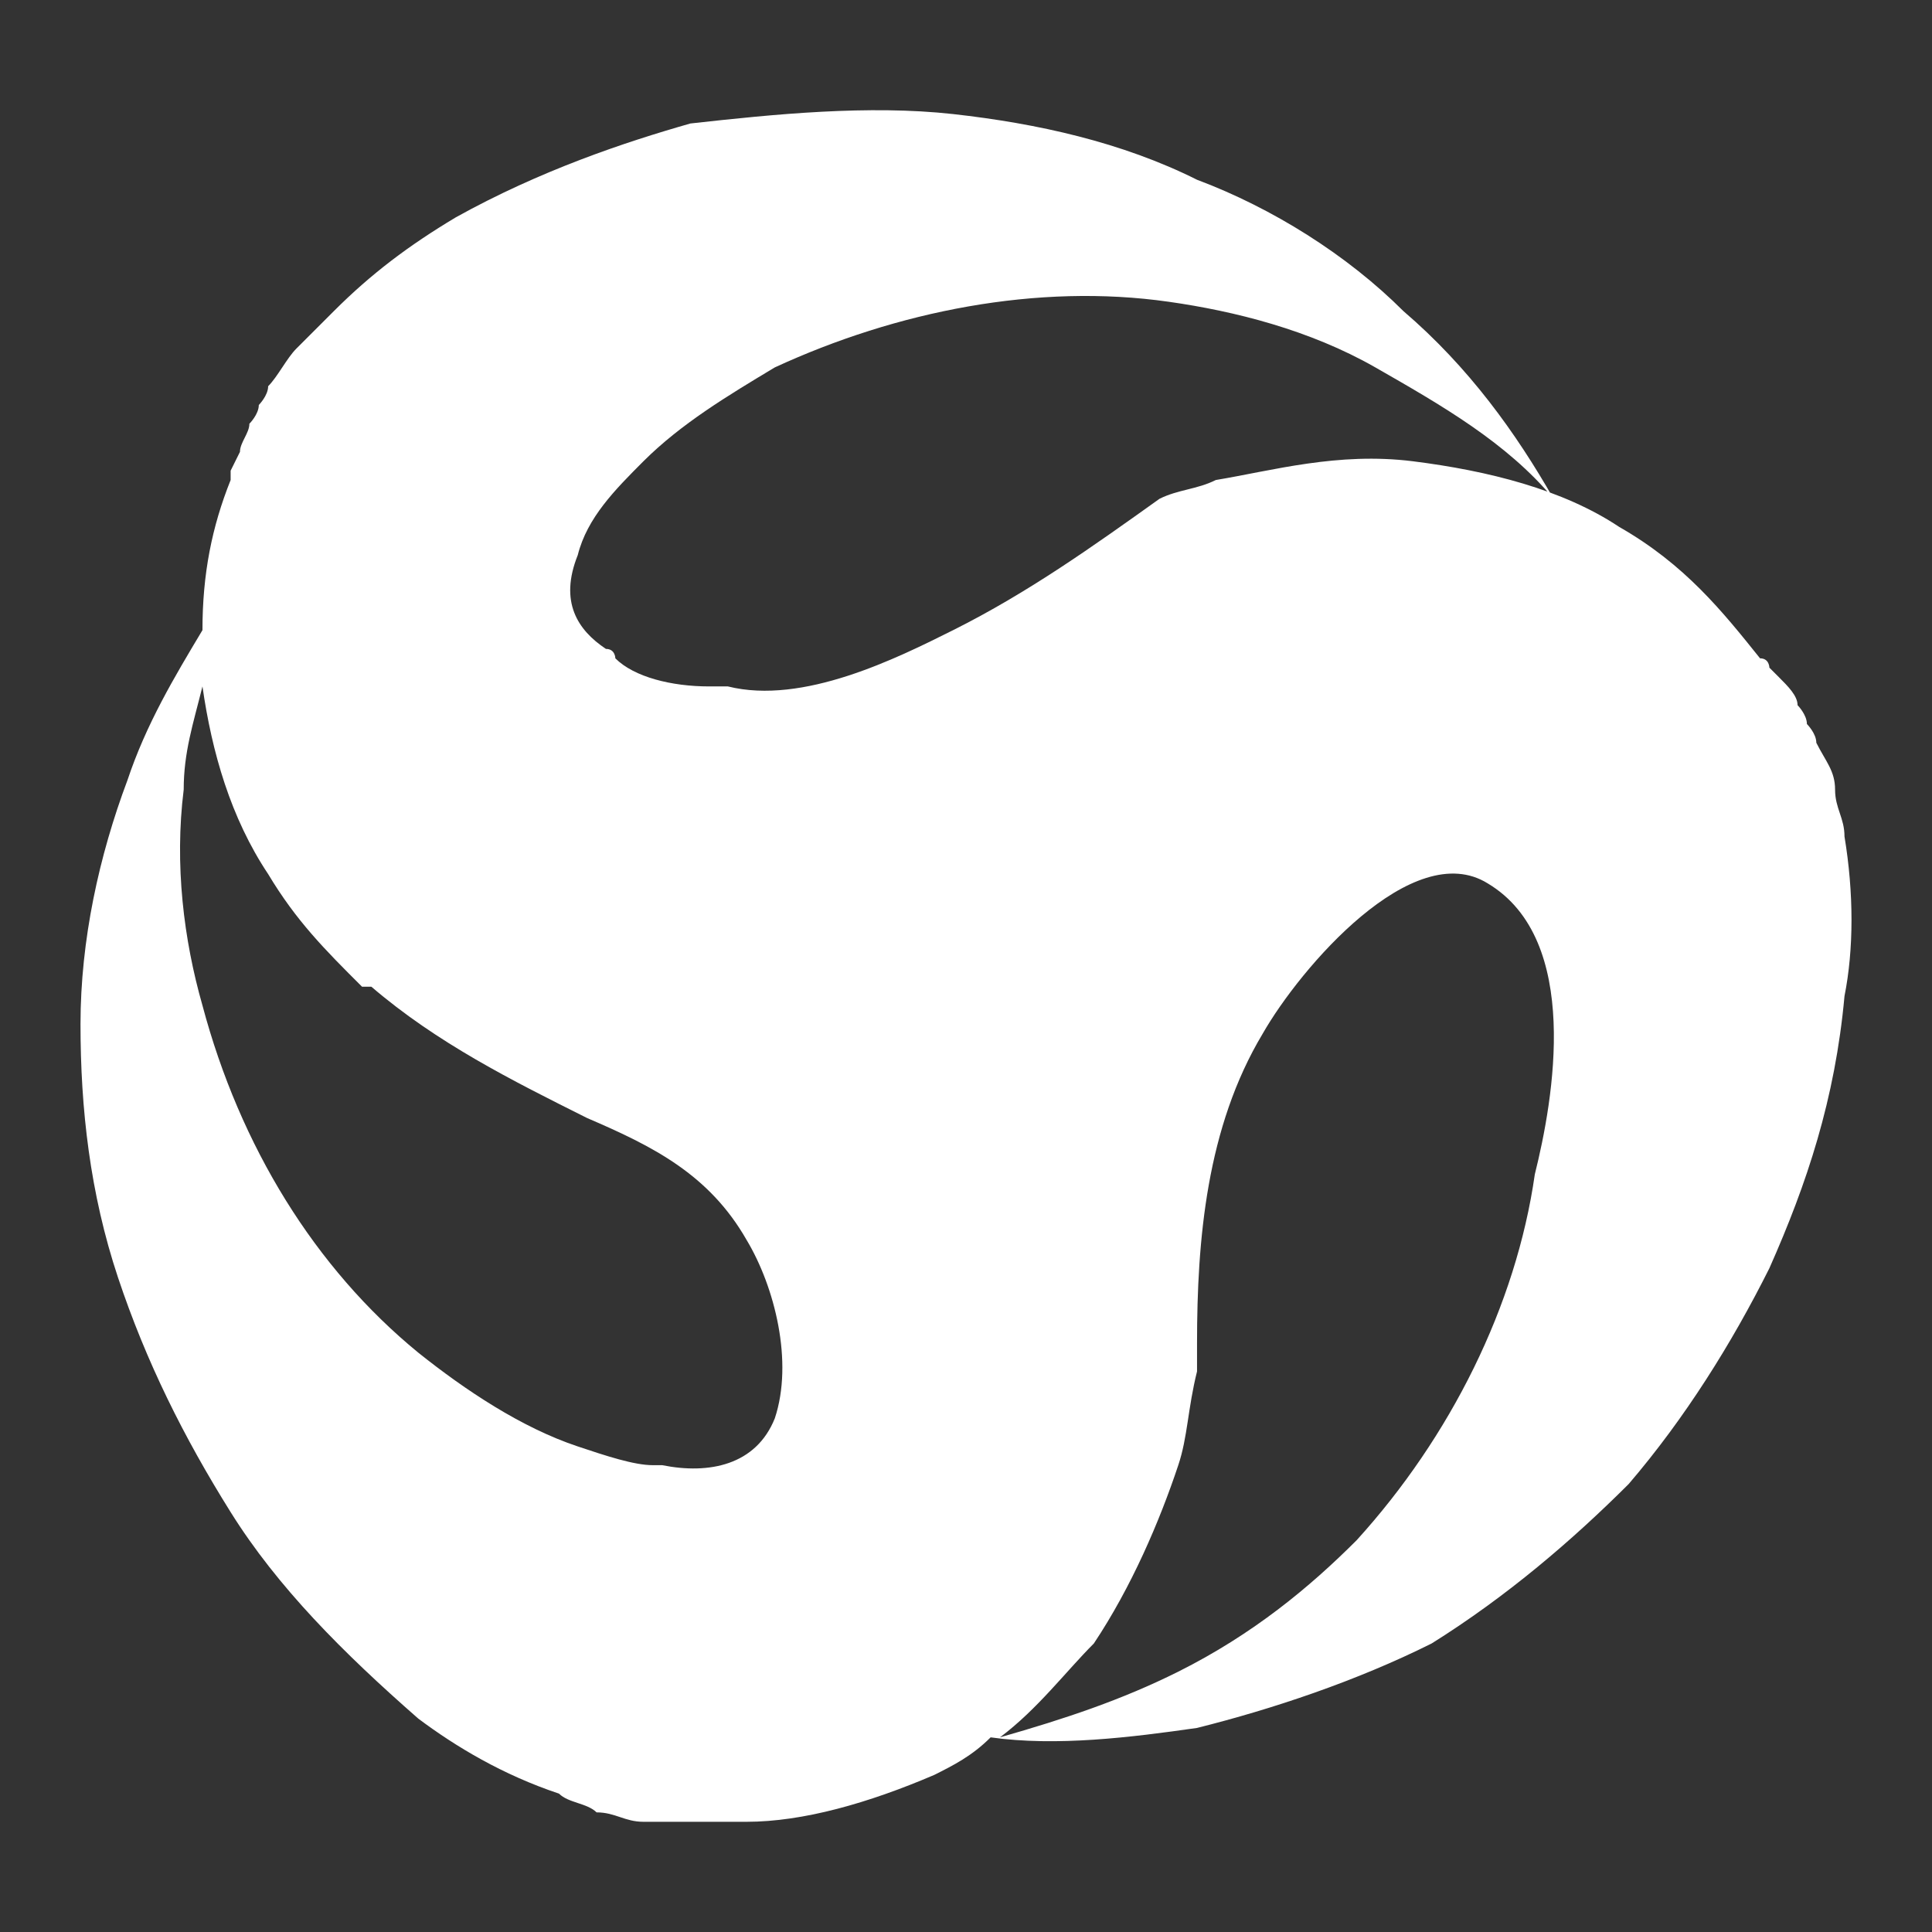<svg width="24" height="24" viewBox="0 0 24 24" fill="none" xmlns="http://www.w3.org/2000/svg"><rect x="0" y="0" width="24" height="24" fill="#333333" stroke="none"/><path d="M22.913 10.392C22.913 10.159 22.796 10.043 22.796 9.809C22.796 9.576 22.68 9.46 22.563 9.227C22.563 9.11 22.446 8.994 22.446 8.994C22.446 8.877 22.33 8.76 22.33 8.76C22.33 8.644 22.213 8.527 22.097 8.411L21.98 8.294C21.98 8.294 21.98 8.178 21.864 8.178C21.397 7.595 20.931 7.012 20.115 6.546C19.416 6.08 18.483 5.847 17.551 5.73C16.619 5.613 15.803 5.847 15.103 5.963C14.87 6.08 14.637 6.08 14.404 6.196C13.588 6.779 12.772 7.362 11.84 7.828C11.14 8.178 9.975 8.76 9.042 8.527C8.926 8.527 8.926 8.527 8.809 8.527C8.343 8.527 7.877 8.411 7.644 8.178C7.644 8.178 7.644 8.061 7.527 8.061C7.177 7.828 6.944 7.478 7.177 6.896C7.294 6.429 7.644 6.08 7.993 5.73C8.46 5.264 9.042 4.914 9.625 4.564C11.14 3.865 12.889 3.515 14.521 3.749C15.336 3.865 16.269 4.098 17.085 4.564C17.901 5.031 18.717 5.497 19.299 6.196C18.833 5.38 18.25 4.564 17.434 3.865C16.735 3.166 15.803 2.583 14.87 2.233C13.938 1.767 12.889 1.534 11.84 1.417C10.791 1.301 9.625 1.417 8.576 1.534C7.76 1.767 6.711 2.117 5.662 2.7C5.079 3.049 4.613 3.399 4.147 3.865C3.914 4.098 3.797 4.215 3.681 4.331C3.564 4.448 3.448 4.681 3.331 4.798C3.331 4.914 3.215 5.031 3.215 5.031C3.215 5.147 3.098 5.264 3.098 5.264C3.098 5.38 2.981 5.497 2.981 5.613L2.865 5.847V5.963C2.632 6.546 2.515 7.129 2.515 7.828C2.166 8.411 1.816 8.994 1.583 9.693C1.233 10.625 1 11.674 1 12.723C1 13.772 1.117 14.821 1.466 15.87C1.816 16.919 2.282 17.852 2.865 18.784C3.448 19.717 4.264 20.533 5.196 21.349C5.662 21.698 6.245 22.048 6.944 22.281C7.061 22.398 7.294 22.398 7.411 22.514C7.644 22.514 7.76 22.631 7.993 22.631C8.11 22.631 8.226 22.631 8.343 22.631C8.46 22.631 8.576 22.631 8.693 22.631C8.809 22.631 8.926 22.631 9.042 22.631H9.159H9.275C9.975 22.631 10.791 22.398 11.607 22.048C11.84 21.931 12.073 21.815 12.306 21.582C13.122 21.698 14.054 21.582 14.87 21.465C15.803 21.232 16.852 20.882 17.784 20.416C18.717 19.833 19.532 19.134 20.232 18.435C20.931 17.619 21.514 16.686 21.98 15.754C22.446 14.705 22.796 13.656 22.913 12.374C23.029 11.791 23.029 11.092 22.913 10.392ZM9.625 17.619C9.392 18.201 8.809 18.318 8.226 18.201H8.11C7.877 18.201 7.527 18.085 7.177 17.968C6.478 17.735 5.779 17.269 5.196 16.803C3.914 15.754 2.981 14.239 2.515 12.49C2.282 11.674 2.166 10.742 2.282 9.809C2.282 9.343 2.399 8.994 2.515 8.527C2.632 9.343 2.865 10.159 3.331 10.858C3.681 11.441 4.03 11.791 4.497 12.257C4.497 12.257 4.497 12.257 4.613 12.257C5.429 12.957 6.362 13.423 7.294 13.889C8.11 14.239 8.809 14.588 9.275 15.404C9.625 15.987 9.858 16.919 9.625 17.619ZM19.066 14.588C18.95 14.705 18.95 14.705 19.066 14.588C18.833 16.22 18.017 17.852 16.852 19.134C16.269 19.717 15.569 20.299 14.637 20.766C13.938 21.115 13.238 21.349 12.422 21.582C12.889 21.232 13.238 20.766 13.588 20.416C14.054 19.717 14.404 18.901 14.637 18.201C14.754 17.852 14.754 17.502 14.87 17.036C14.87 16.919 14.87 16.803 14.87 16.686C14.87 15.404 14.987 14.005 15.686 12.84C16.152 12.024 17.551 10.392 18.483 10.975C19.649 11.674 19.299 13.656 19.066 14.588Z" fill="white"/></svg>